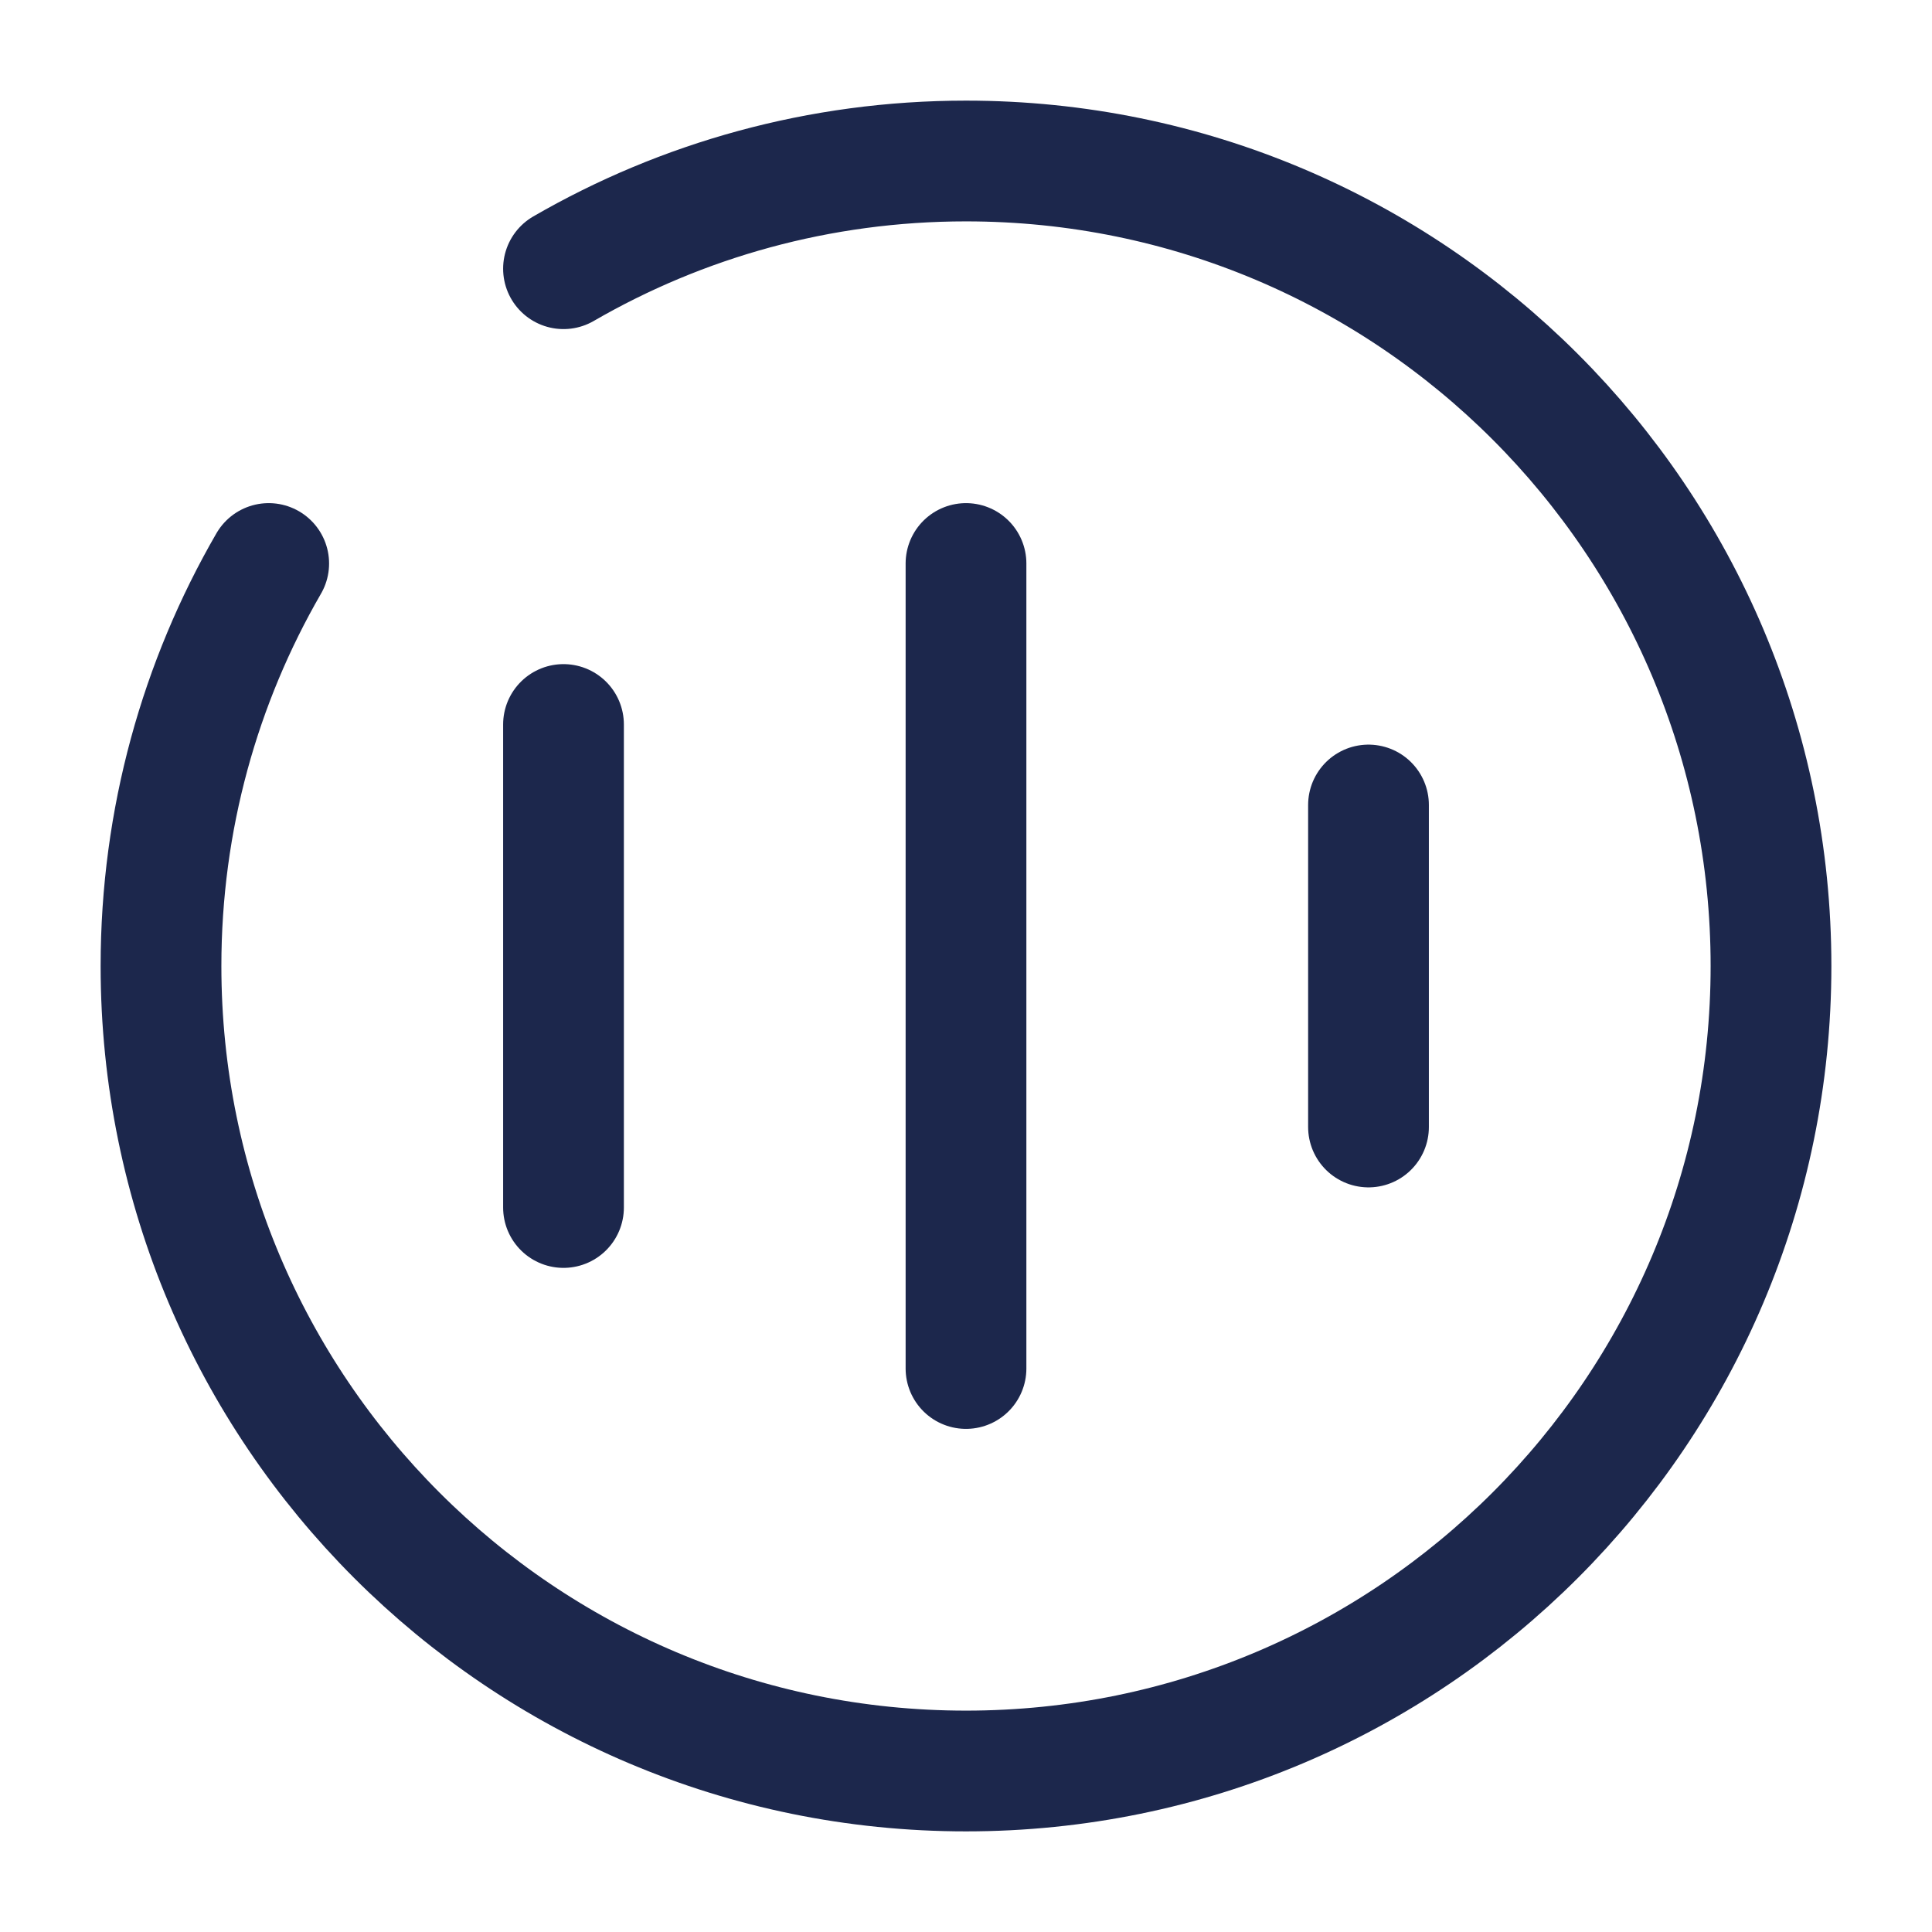 <svg width="24" height="24" viewBox="0 0 24 24" fill="none" xmlns="http://www.w3.org/2000/svg">
<g id="Broken / Video, Audio, Sound / Soundwave">
<path id="Vector" d="M12 7L12 17" stroke="#1C274C" stroke-width="1.5" stroke-linecap="round"/>
<path id="Vector_2" d="M17 10L17 14" stroke="#1C274C" stroke-width="1.5" stroke-linecap="round"/>
<path id="Vector_3" d="M7 9L7 15" stroke="#1C274C" stroke-width="1.5" stroke-linecap="round"/>
<path id="Vector_4" d="M7 3.338C8.471 2.487 10.179 2 12 2C17.523 2 22 6.477 22 12C22 17.523 17.523 22 12 22C6.477 22 2 17.523 2 12C2 10.179 2.487 8.471 3.338 7" stroke="#1C274C" stroke-width="1.5" stroke-linecap="round"/>
</g>
</svg>
